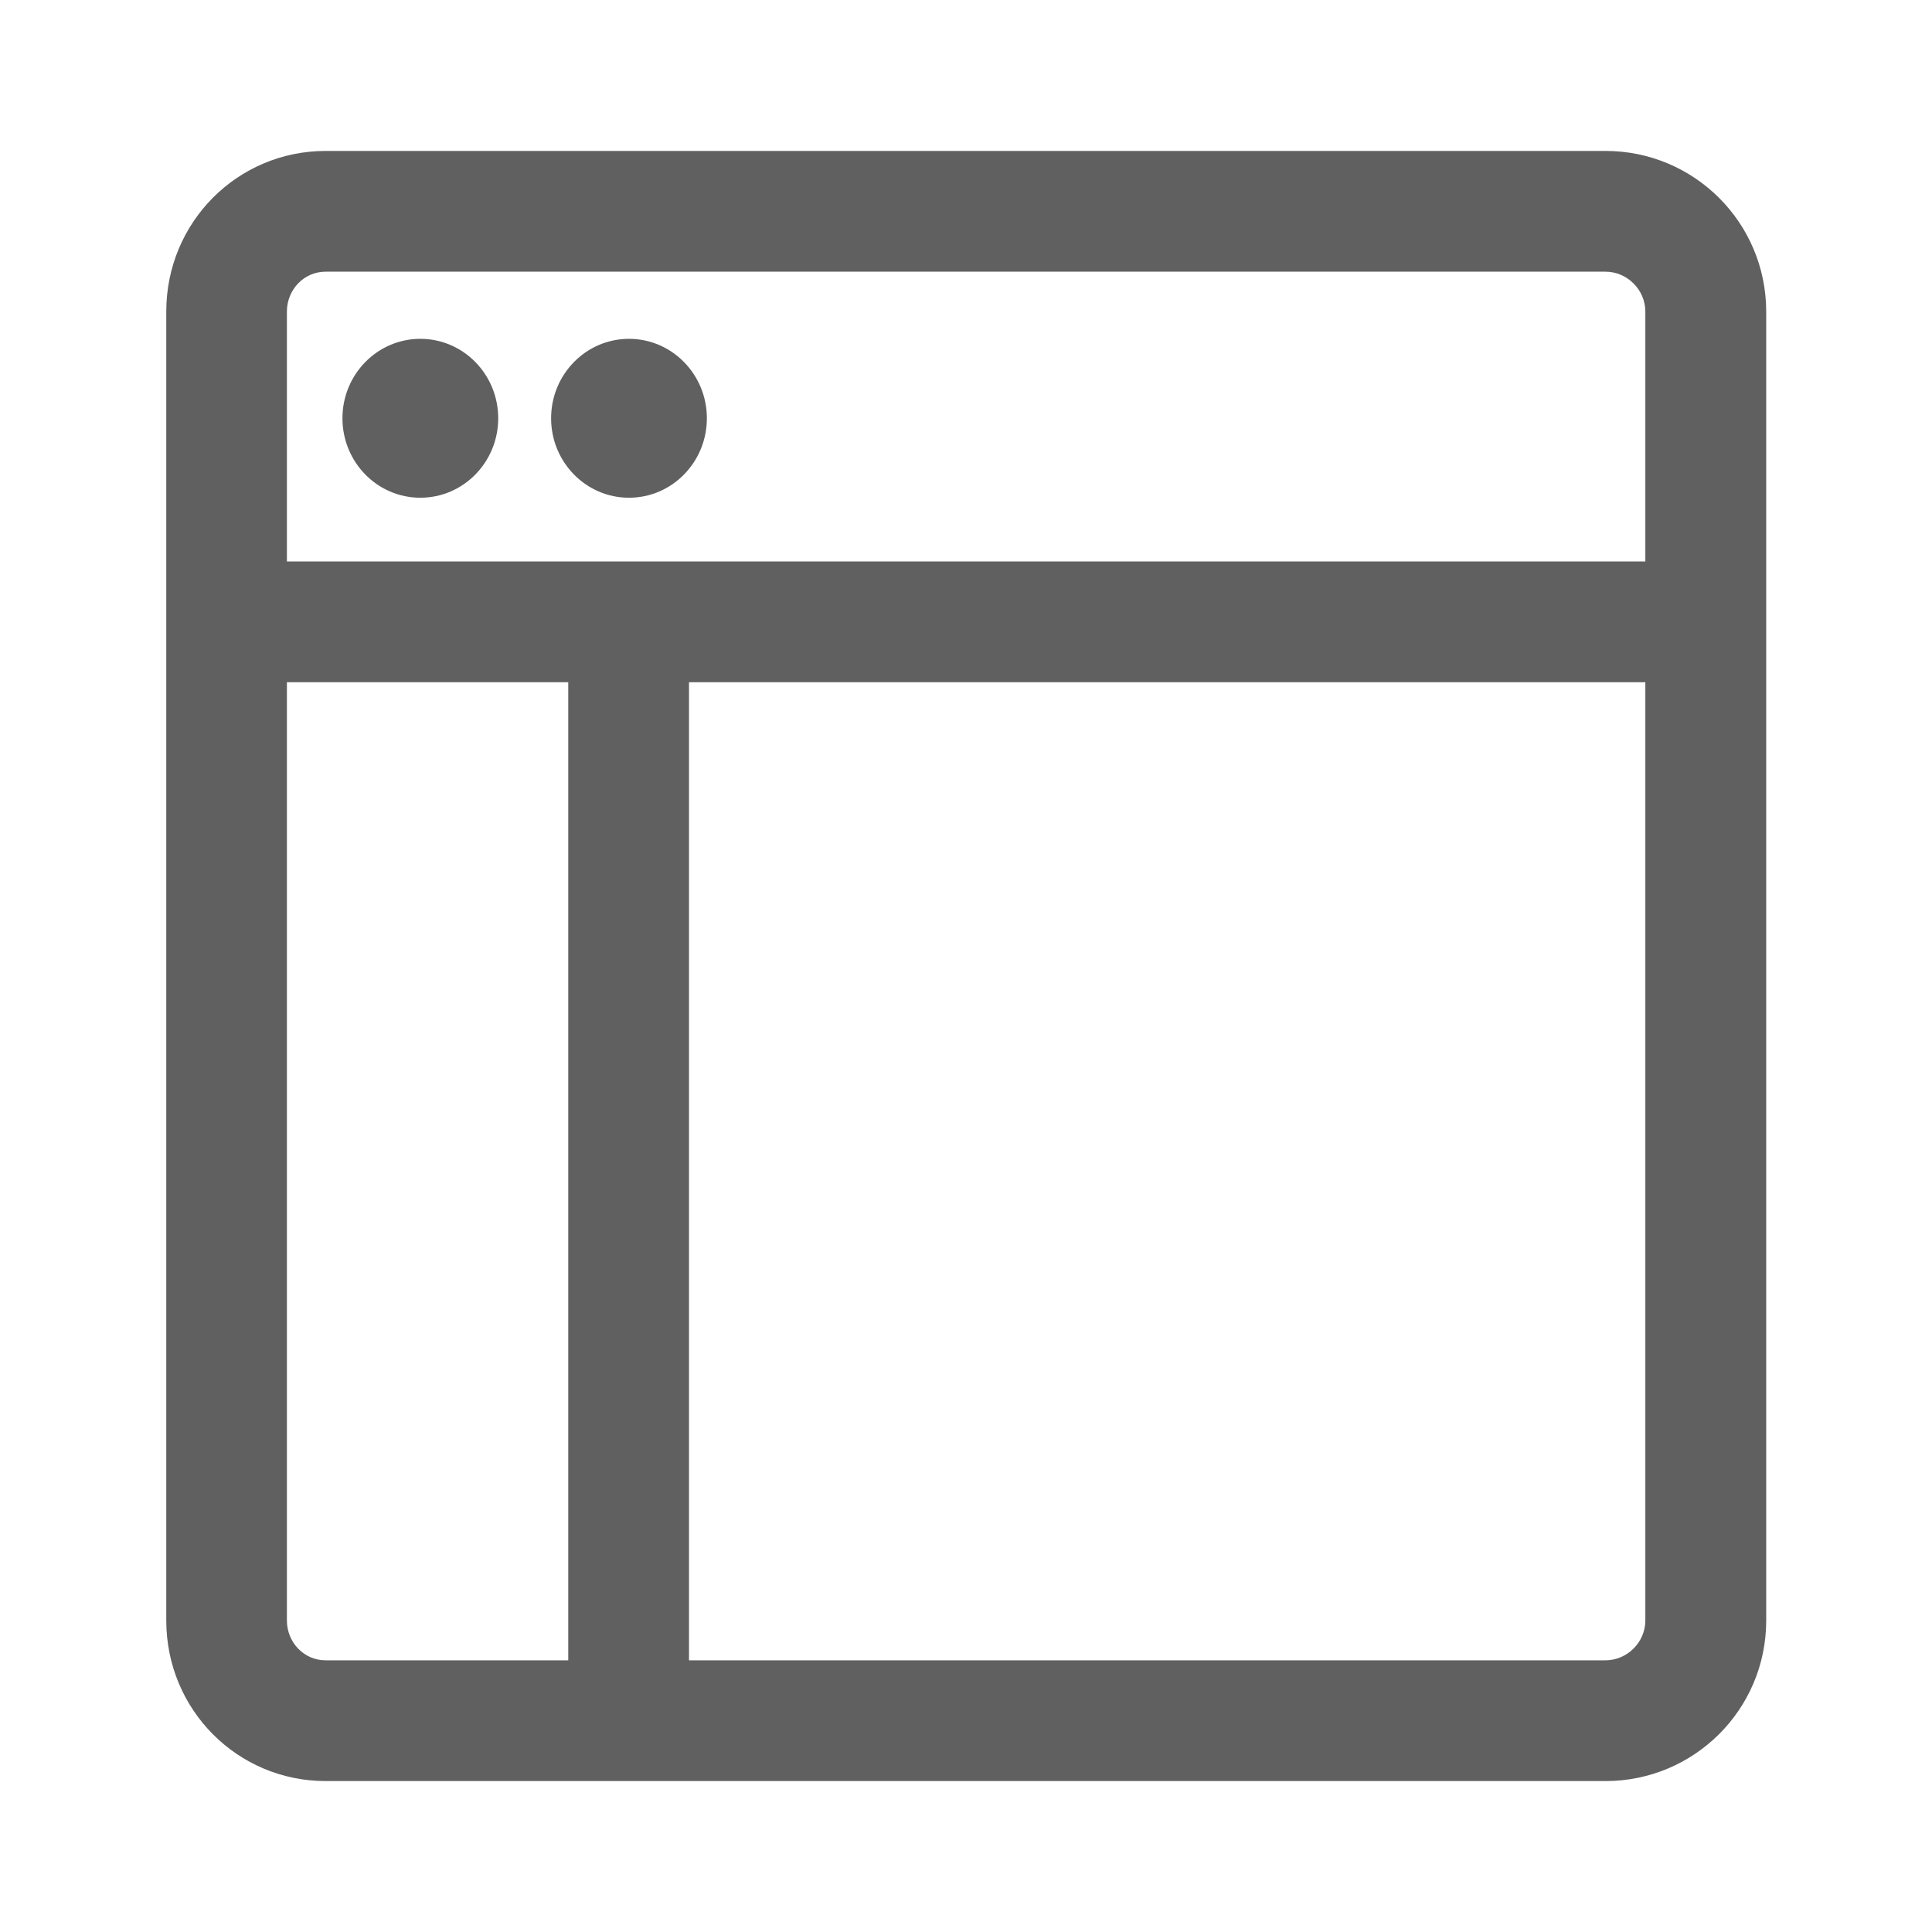 <?xml version="1.0" encoding="utf-8"?>
<!-- Generator: Adobe Illustrator 26.3.1, SVG Export Plug-In . SVG Version: 6.00 Build 0)  -->
<svg version="1.1"  xmlns="http://www.w3.org/2000/svg" xmlns:xlink="http://www.w3.org/1999/xlink" x="0px" y="0px"
	 viewBox="0 0 16 16" style="enable-background:new 0 0 16 16;" xml:space="preserve">
<style type="text/css">
	.st0{fill:#606060;}
	.st1{fill:none;}
</style>
<ellipse class="st0" cx="3.481" cy="3.464" rx="0.645" ry="0.658"/>
<ellipse class="st0" cx="5.209" cy="3.464" rx="0.645" ry="0.658"/>
<path class="st0" d="M13.297,1.25h-10.6c-0.73,0-1.32,0.59-1.32,1.33v10.84c0,0.74,0.59,1.33,1.32,1.33h10.6
	c0.73,0,1.33-0.59,1.33-1.33V2.58C14.626,1.84,14.027,1.25,13.297,1.25z M2.376,13.42V5.65h2.33v8.1h-2.01
	C2.516,13.75,2.376,13.6,2.376,13.42z M13.626,13.42c0,0.18-0.15,0.33-0.33,0.33h-7.59v-8.1h7.92V13.42z M13.626,4.65H2.376V2.58
	c0-0.18,0.14-0.33,0.32-0.33h10.6c0.18,0,0.33,0.15,0.33,0.33V4.65z"/>
<rect class="st1" width="16" height="16"/>
</svg>
